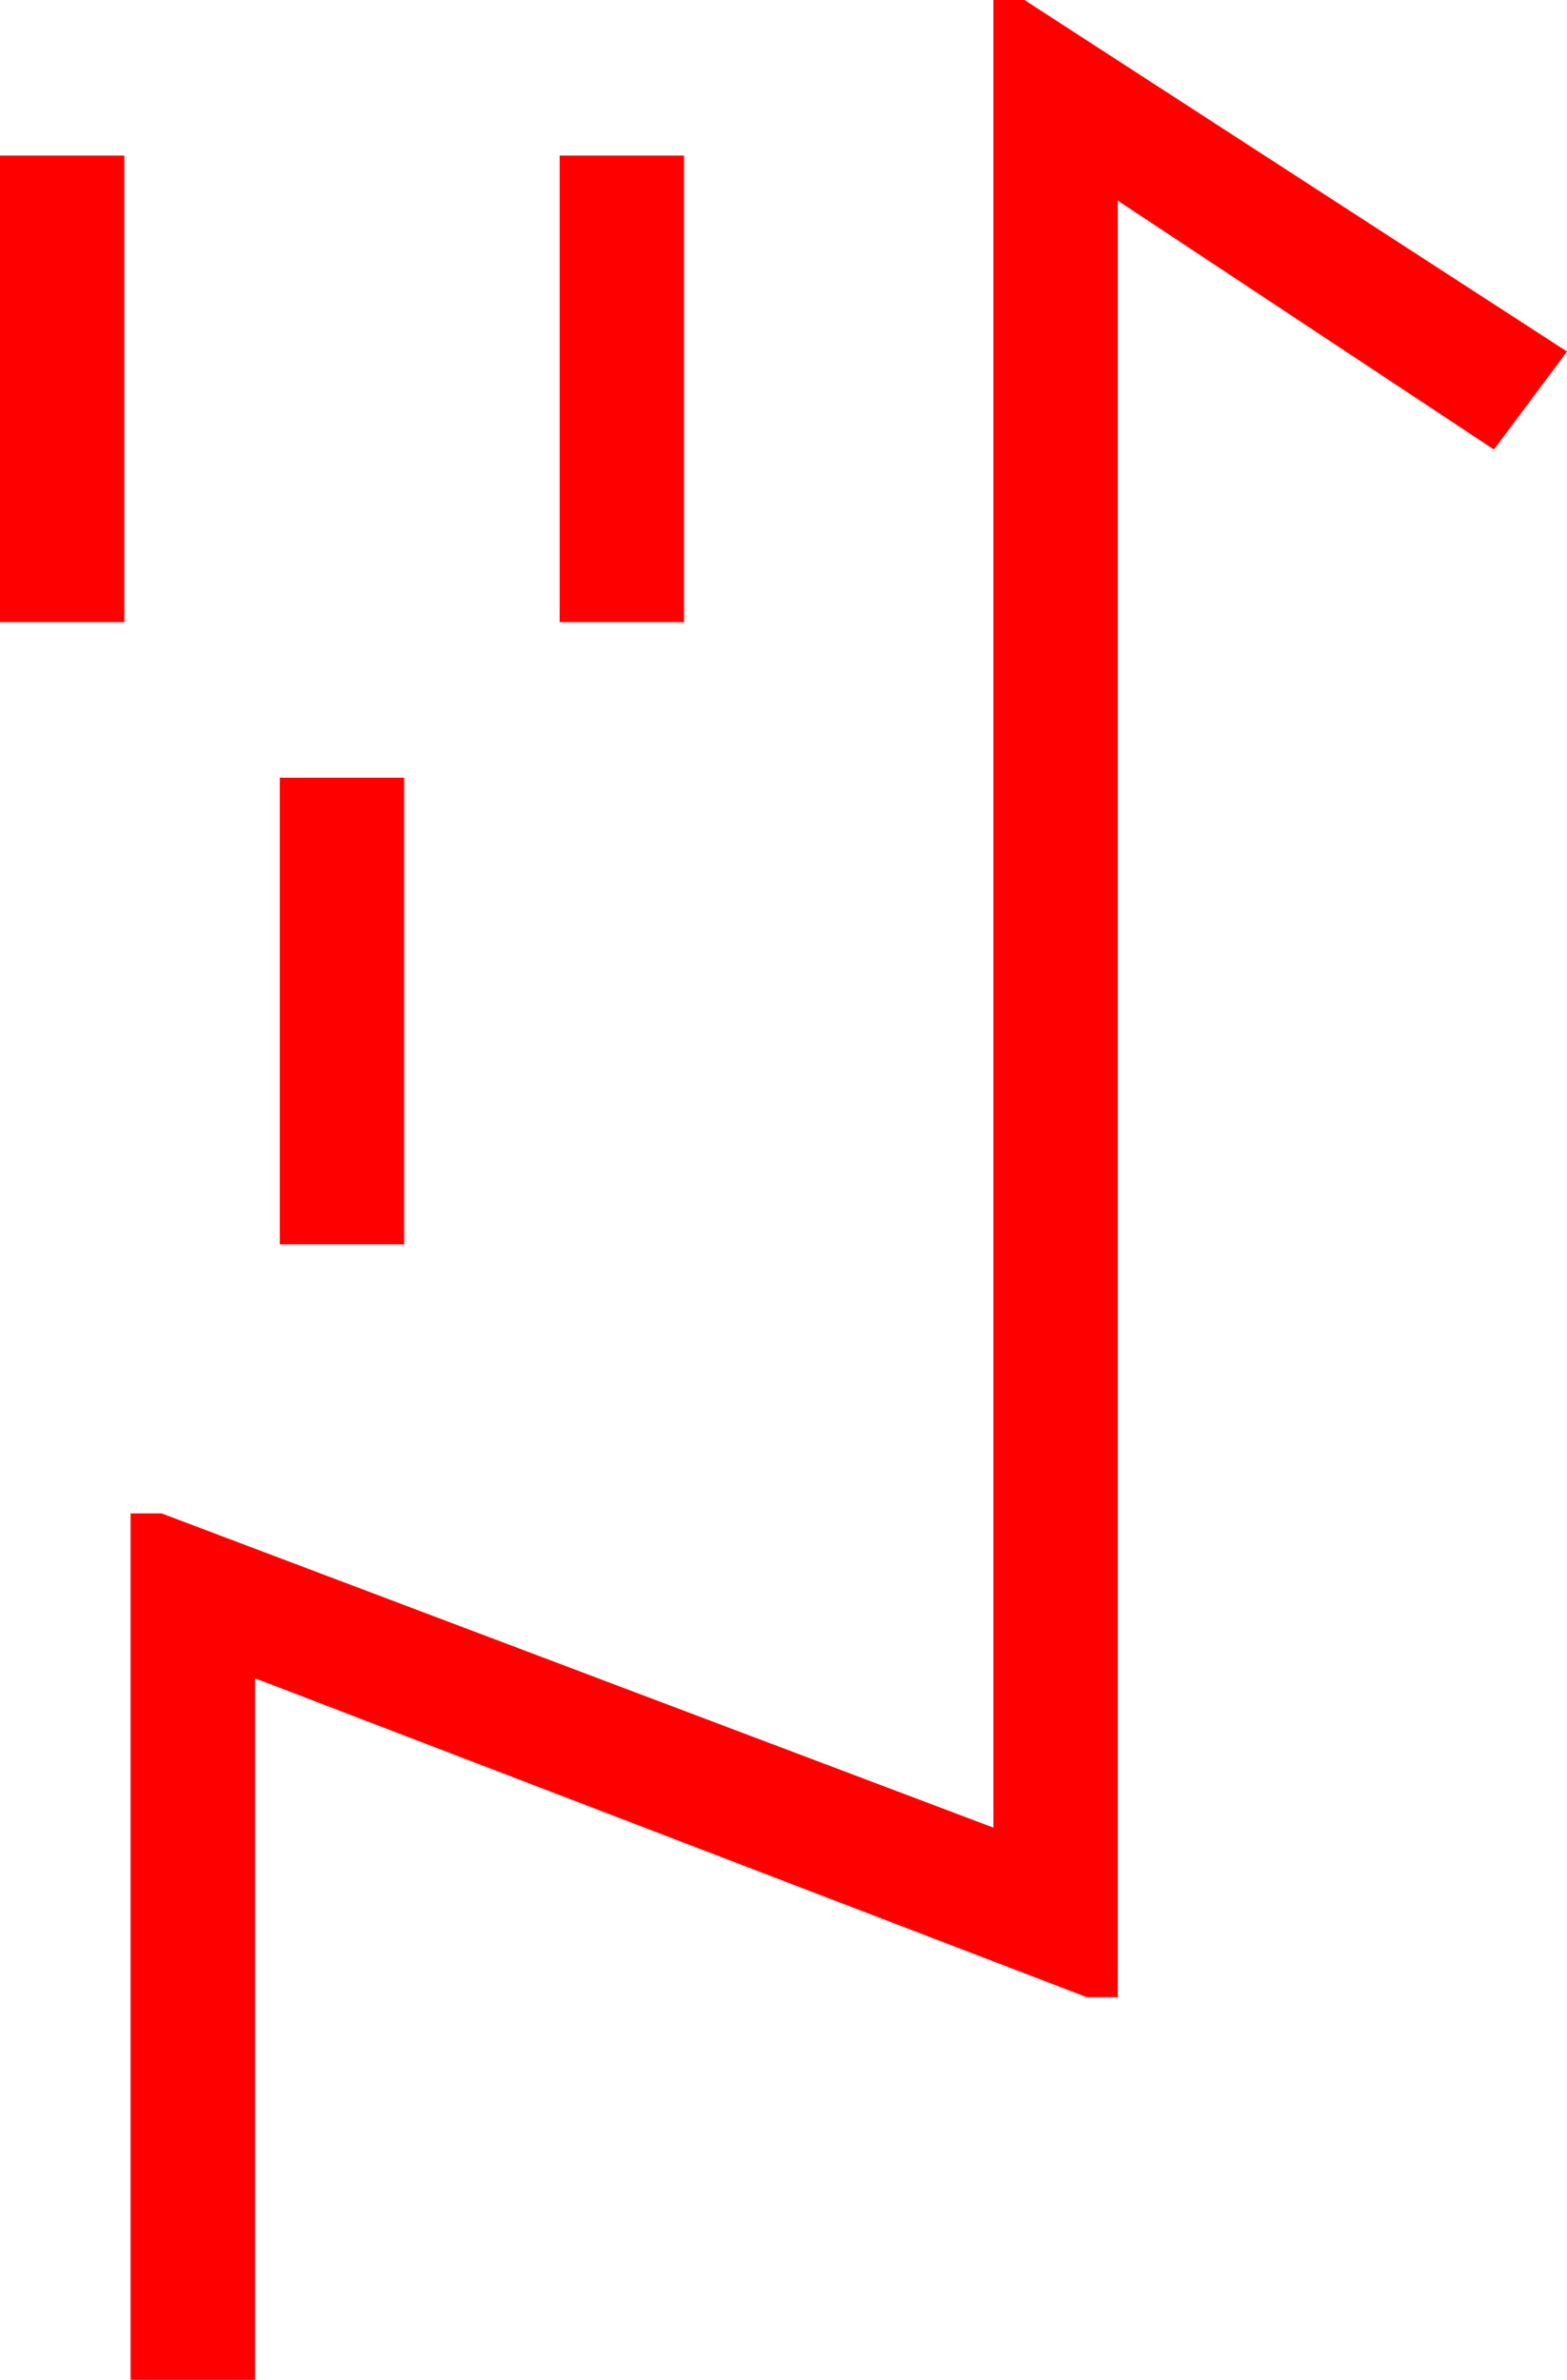 <?xml version="1.0" encoding="utf-8"?>
<!DOCTYPE svg PUBLIC "-//W3C//DTD SVG 1.1//EN" "http://www.w3.org/Graphics/SVG/1.1/DTD/svg11.dtd">
<svg width="29.531" height="44.824" xmlns="http://www.w3.org/2000/svg" xmlns:xlink="http://www.w3.org/1999/xlink" xmlns:xml="http://www.w3.org/XML/1998/namespace" version="1.1">
  <g>
    <g>
      <path style="fill:#FF0000;fill-opacity:1" d="M5.273,14.648L7.617,14.648 7.617,23.438 5.273,23.438 5.273,14.648z M10.547,2.93L12.891,2.93 12.891,11.719 10.547,11.719 10.547,2.93z M0,2.93L2.344,2.93 2.344,11.719 0,11.719 0,2.93z M18.721,0L19.307,0 29.531,6.621 28.154,8.467 21.064,3.779 21.064,37.617 20.479,37.617 4.805,31.611 4.805,44.824 2.461,44.824 2.461,28.506 3.047,28.506 18.721,34.424 18.721,0z" />
    </g>
  </g>
</svg>